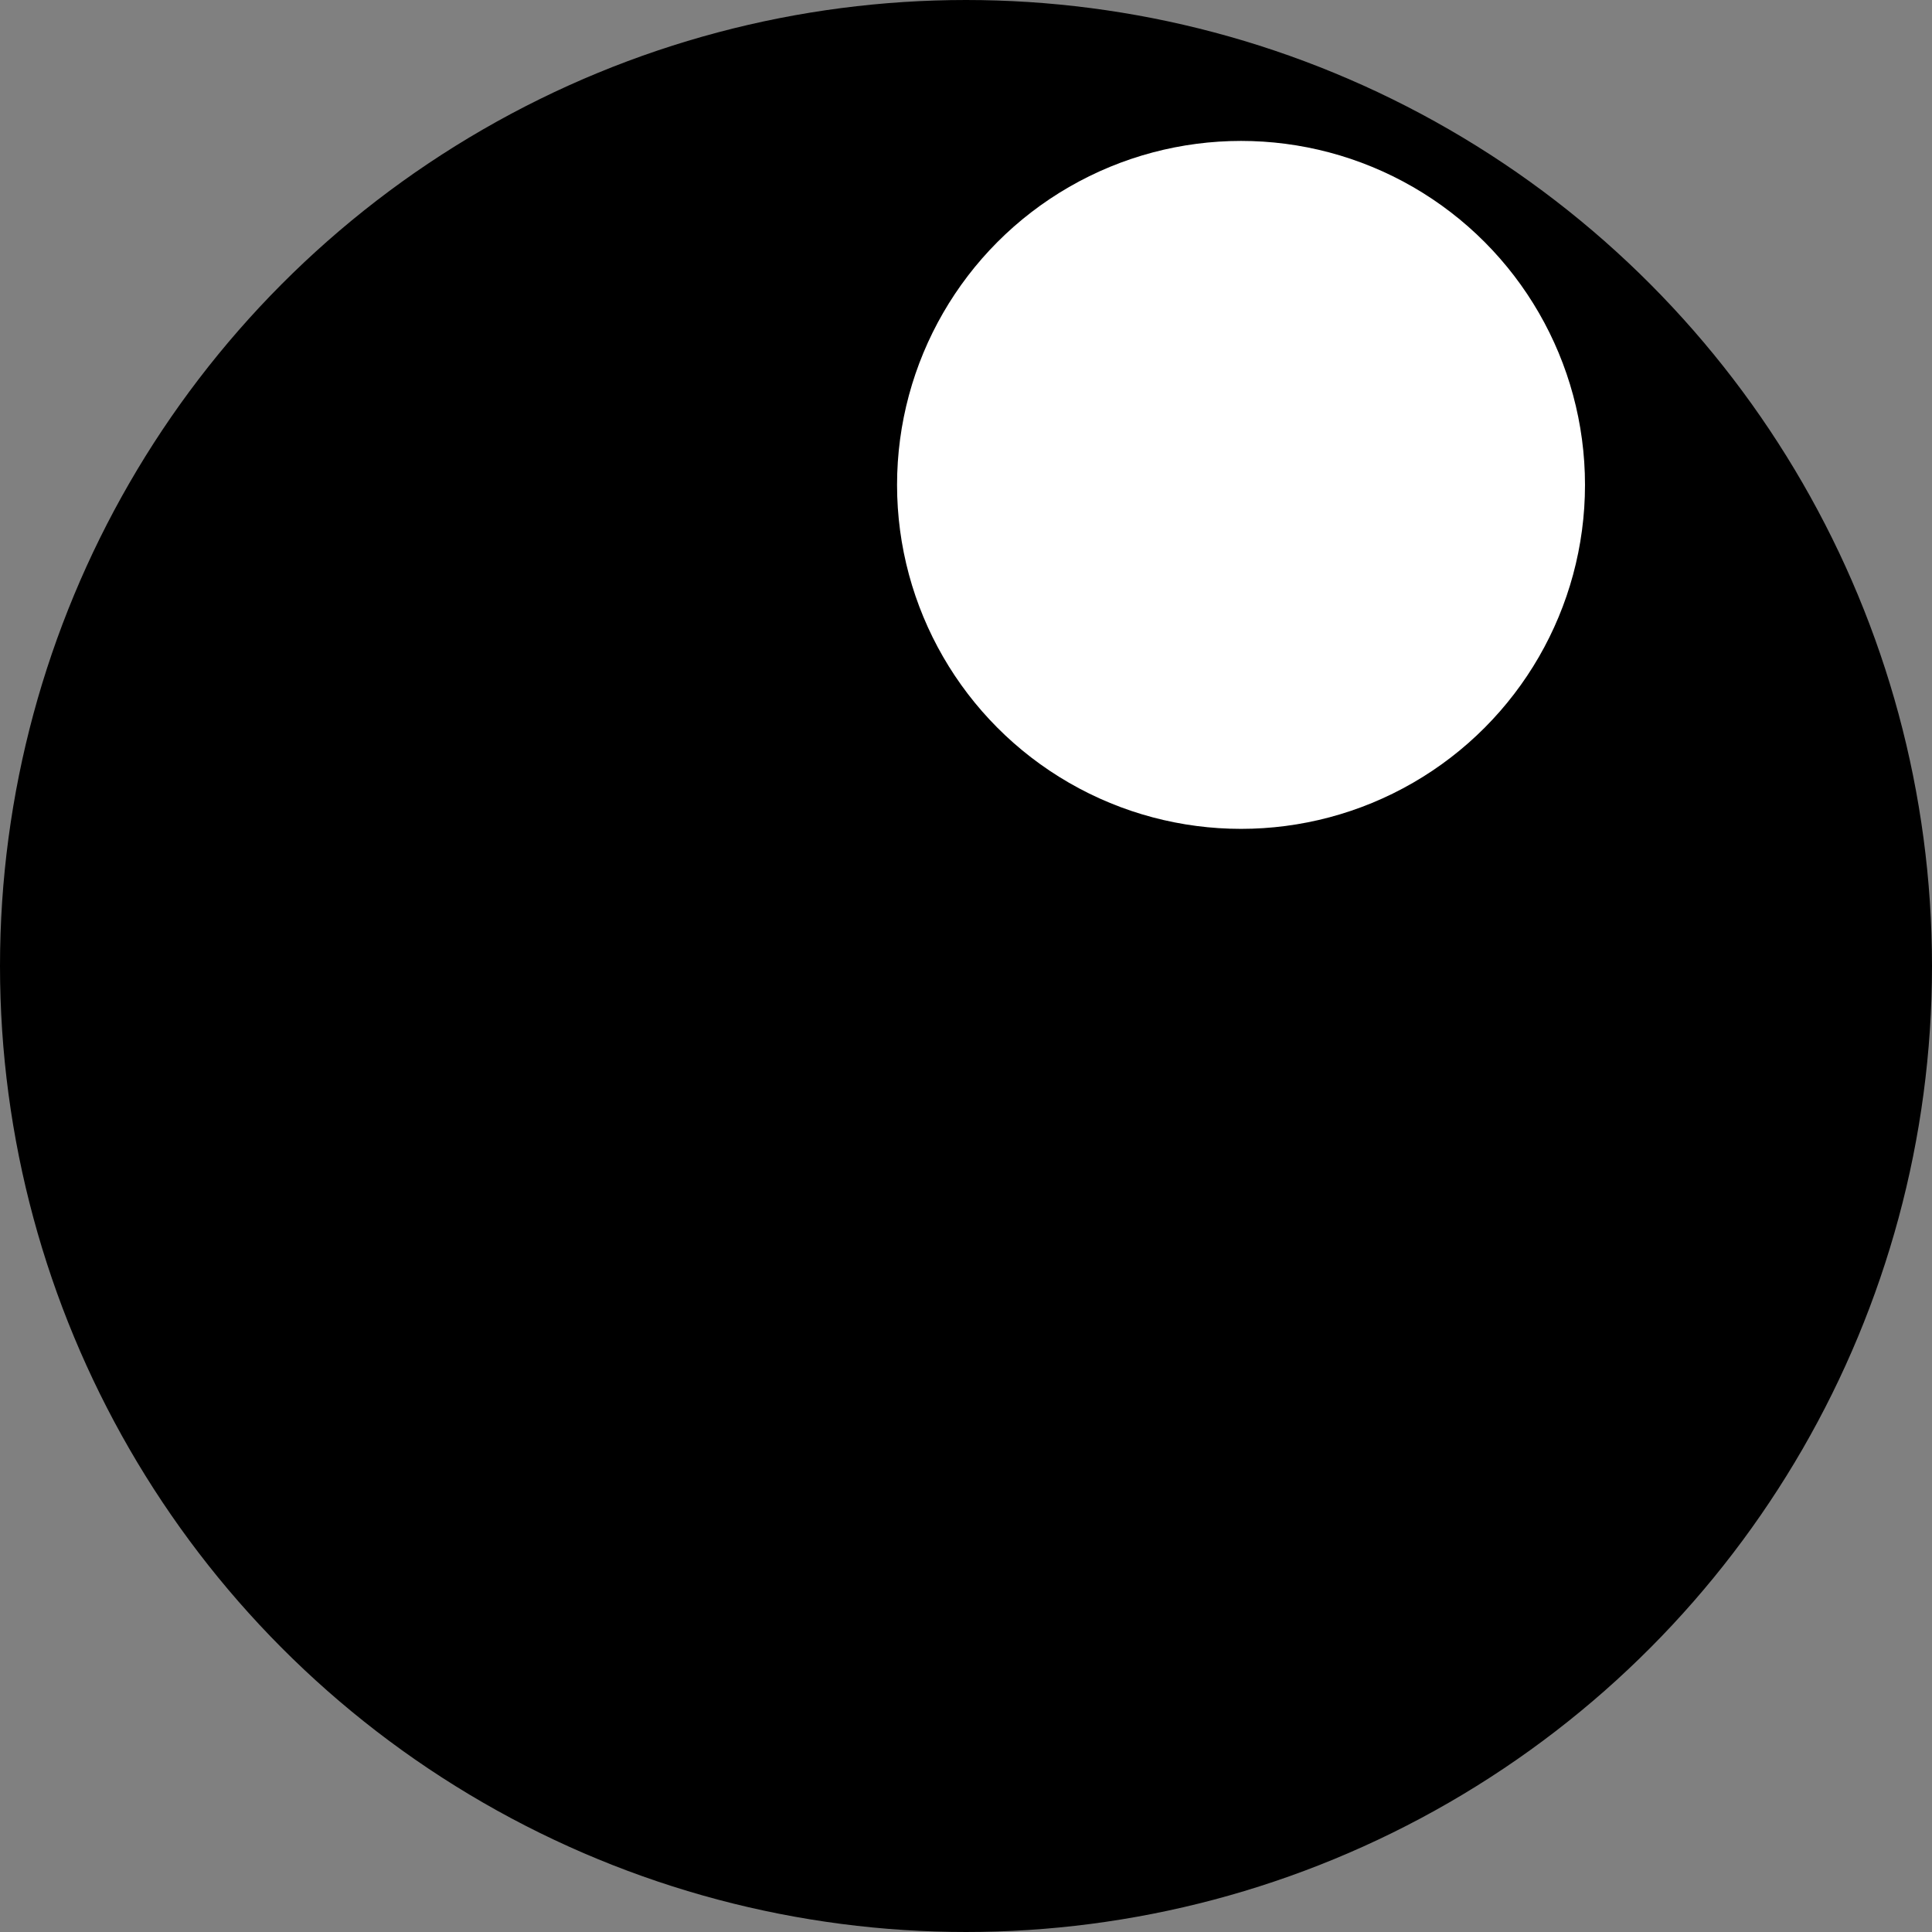 <svg xmlns="http://www.w3.org/2000/svg" viewBox="0 0 25.5 25.5"><rect x="0" y="0" width="25.5" height="25.5" fill="#808080" stroke="none"/><title>eye_circle</title><g id="82beed63-7b6f-4124-8efd-ee0d6d89ce19" data-name="レイヤー 2"><g id="e7951f72-ba8f-4922-8d1f-8039631de536" data-name="レイヤー 1"><circle id="fae6023b-8564-4549-9ea3-d0d26582707e" data-name="main" cx="12.75" cy="12.75" r="12.25" stroke="#000" stroke-miterlimit="10"/><circle cx="16.38" cy="6.4" r="4.54" fill="#fff"/></g></g></svg>
